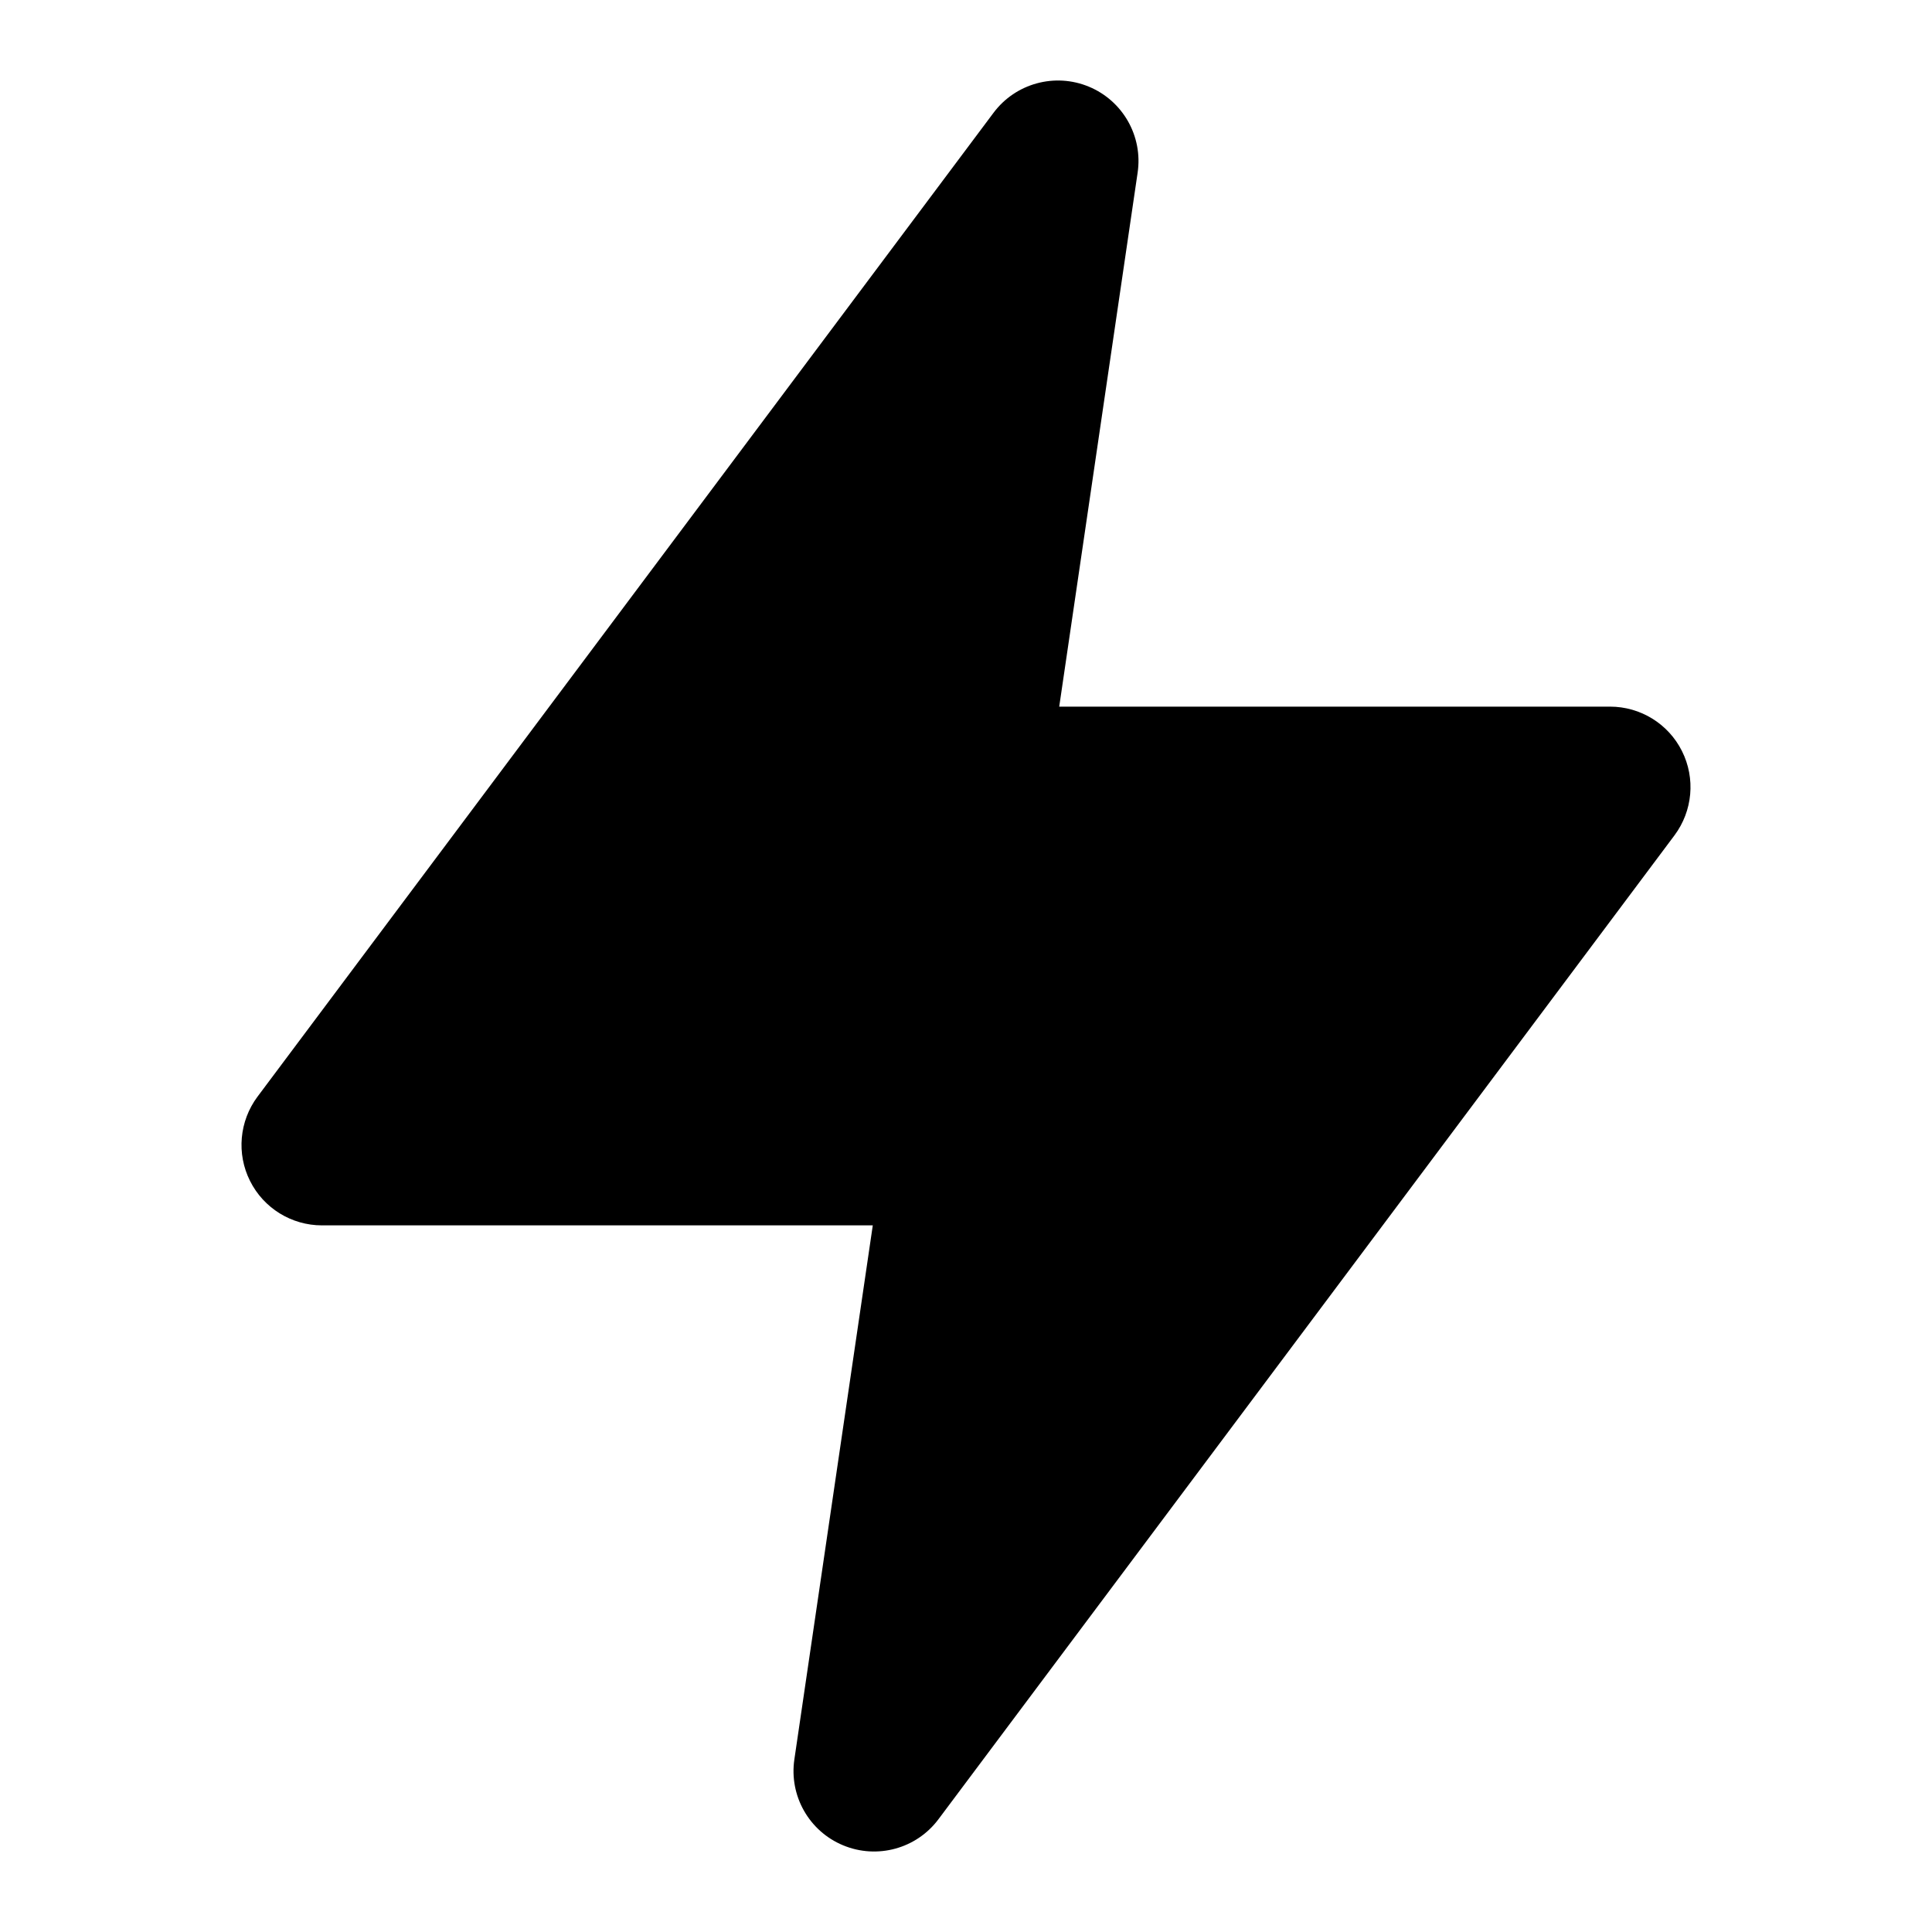 <svg width="24" height="24" viewBox="0 0 24 24" fill="none" xmlns="http://www.w3.org/2000/svg">
  <path
    d="M14.132 2.145C14.199 1.693 13.949 1.252 13.527 1.077C13.104 0.901 12.616 1.035 12.342 1.401L3.199 13.623C2.973 13.926 2.936 14.332 3.106 14.67C3.275 15.008 3.621 15.222 4 15.222H10.842L9.868 21.855C9.801 22.308 10.051 22.748 10.473 22.923C10.896 23.099 11.384 22.966 11.658 22.599L20.801 10.377C21.027 10.074 21.064 9.669 20.894 9.33C20.725 8.992 20.379 8.778 20 8.778H13.158L14.132 2.145Z"
    fill="currentColor" />
</svg>
